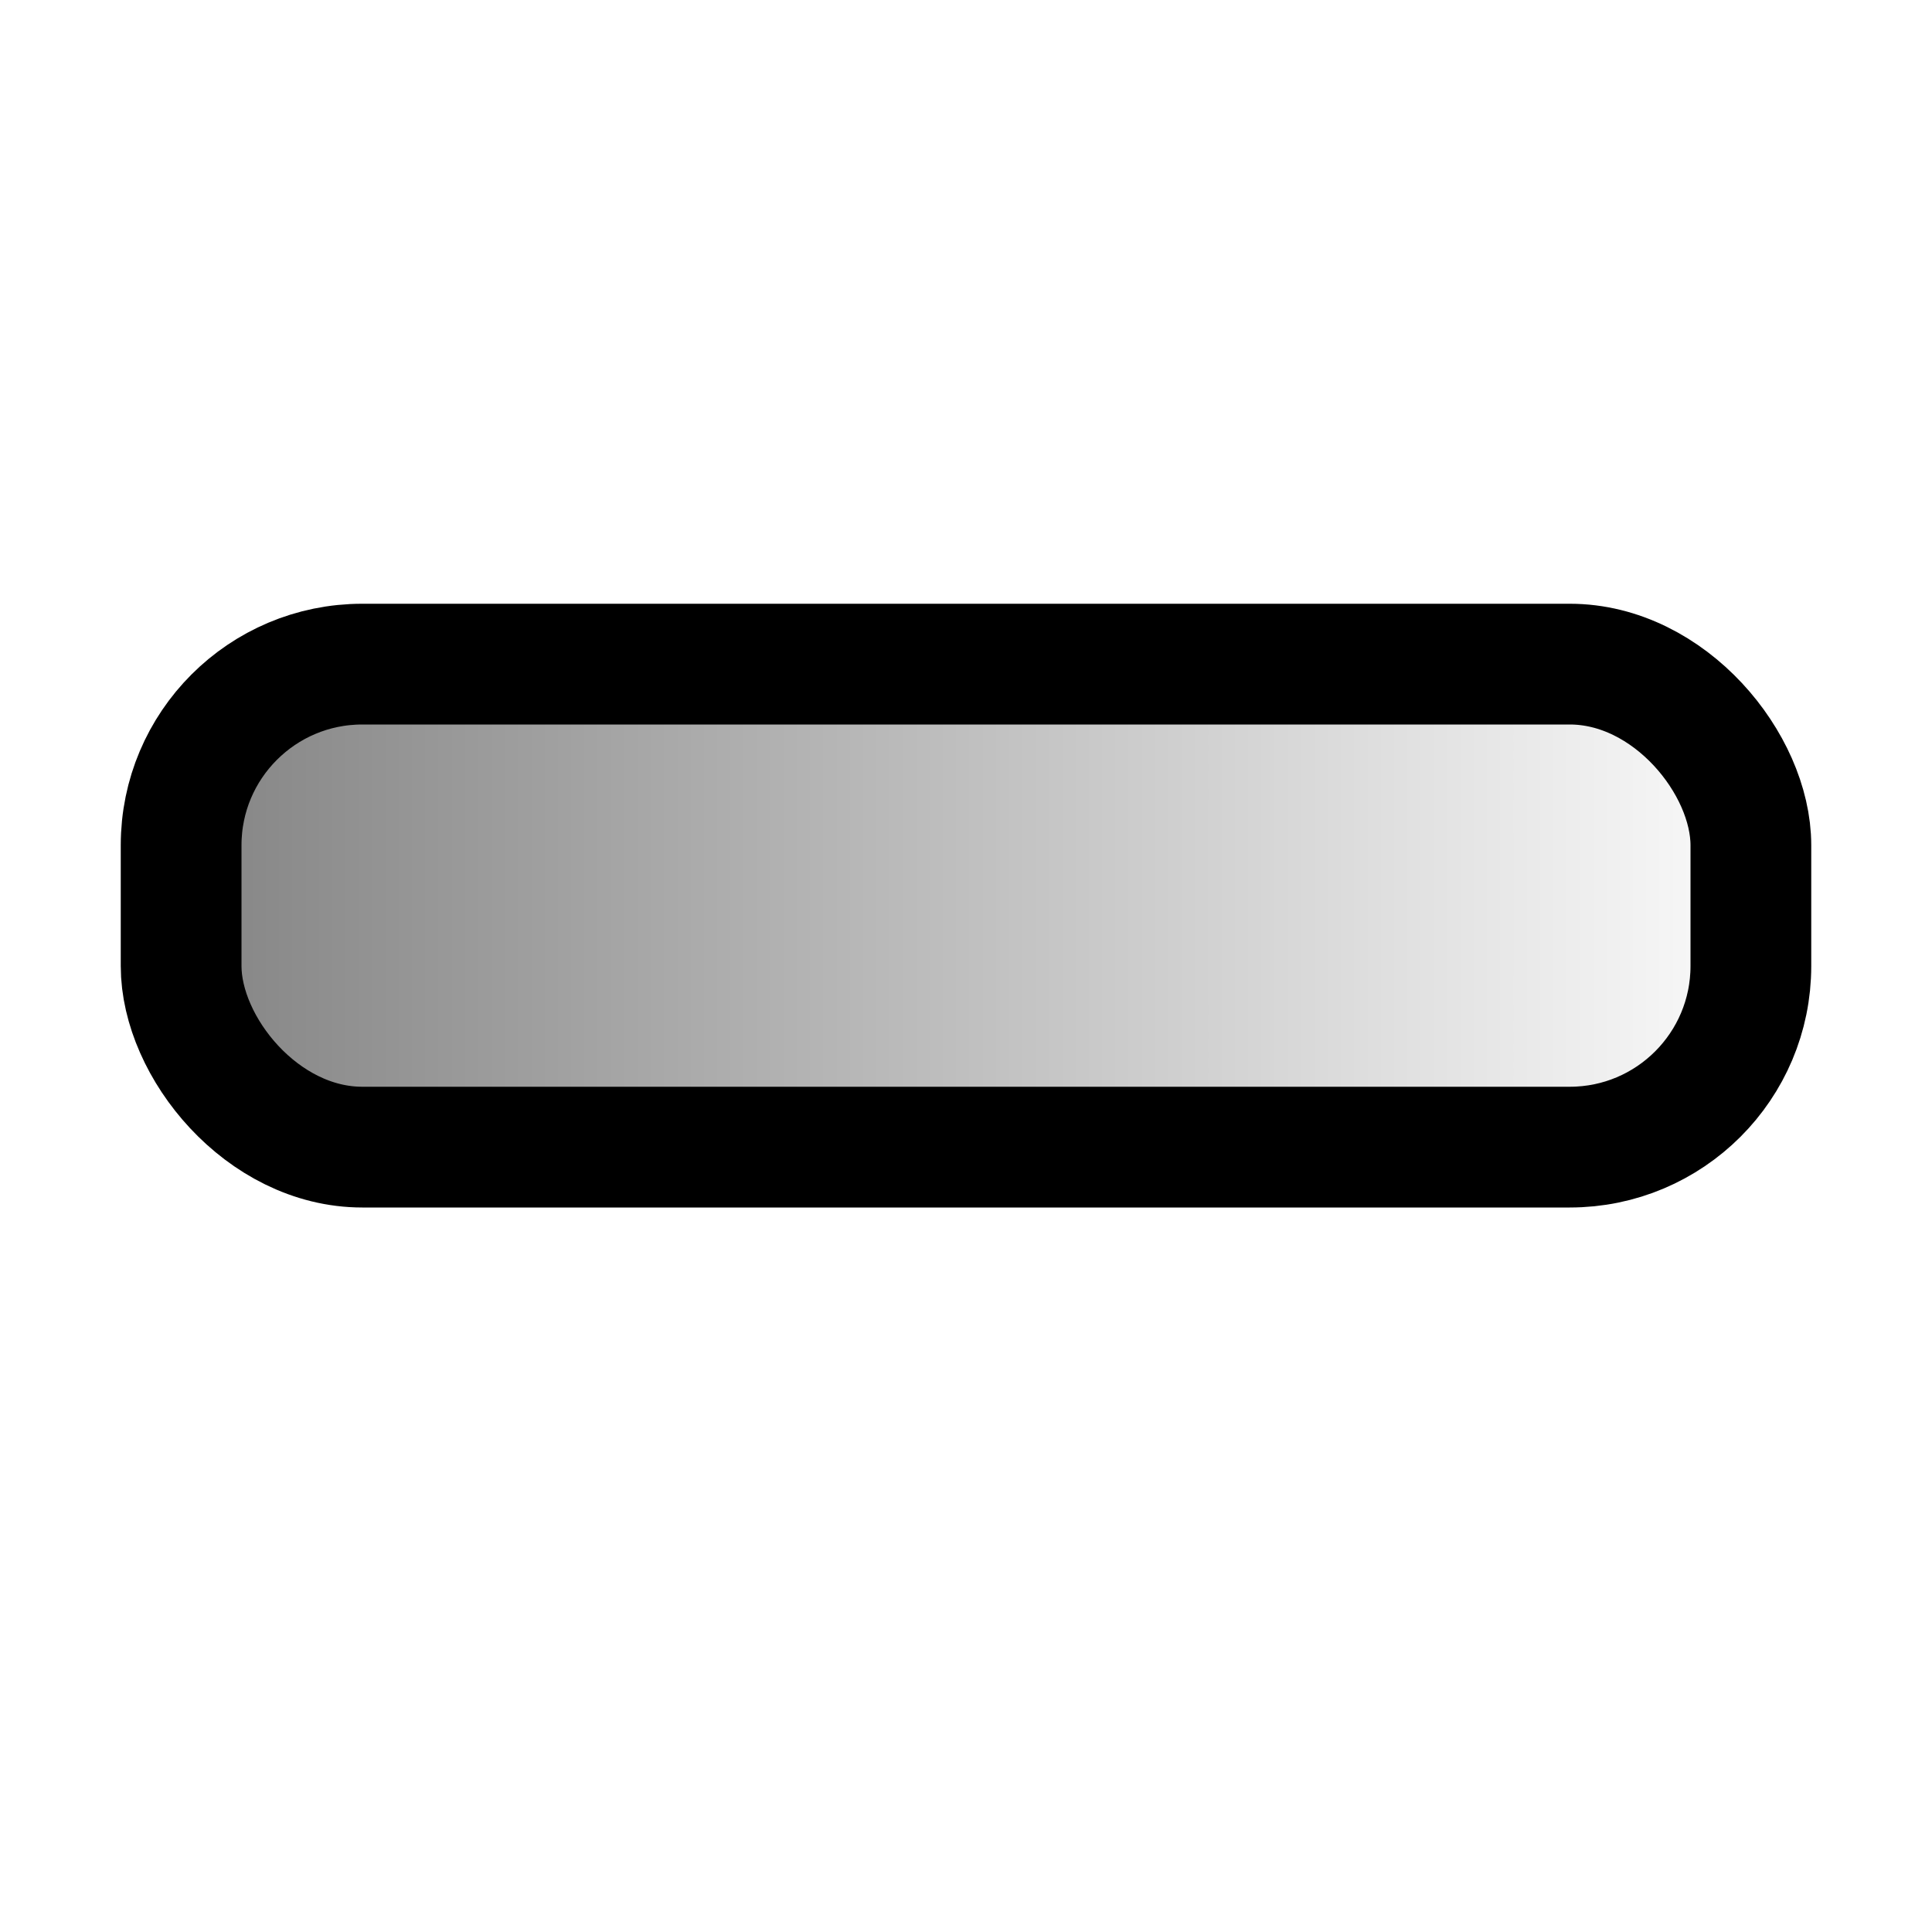 <?xml version="1.0" encoding="UTF-8" standalone="no"?>
<!-- Created with Inkscape (http://www.inkscape.org/) -->

<svg
   width="16"
   height="16"
   viewBox="0 0 16 16"
   version="1.1"
   id="svg5"
   inkscape:version="1.2.2 (b0a8486541, 2022-12-01)"
   sodipodi:docname="l.svg"
   xmlns:inkscape="http://www.inkscape.org/namespaces/inkscape"
   xmlns:sodipodi="http://sodipodi.sourceforge.net/DTD/sodipodi-0.dtd"
   xmlns:xlink="http://www.w3.org/1999/xlink"
   xmlns="http://www.w3.org/2000/svg"
   xmlns:svg="http://www.w3.org/2000/svg">
  <sodipodi:namedview
     id="namedview7"
     pagecolor="#ffffff"
     bordercolor="#666666"
     borderopacity="1.0"
     inkscape:showpageshadow="2"
     inkscape:pageopacity="0.0"
     inkscape:pagecheckerboard="0"
     inkscape:deskcolor="#d1d1d1"
     inkscape:document-units="px"
     showgrid="true"
     inkscape:zoom="29.5"
     inkscape:cx="5.4237288"
     inkscape:cy="9.2711864"
     inkscape:window-width="1920"
     inkscape:window-height="1021"
     inkscape:window-x="0"
     inkscape:window-y="0"
     inkscape:window-maximized="1"
     inkscape:current-layer="layer1">
    <inkscape:grid
       type="xygrid"
       id="grid132" />
  </sodipodi:namedview>
  <defs
     id="defs2">
    <linearGradient
       inkscape:collect="always"
       id="linearGradient1721">
      <stop
         style="stop-color:currentColor;stop-opacity:0.5;"
         offset="0"
         id="stop1717" />
      <stop
         style="stop-color:currentColor;stop-opacity:0;"
         offset="1"
         id="stop1719" />
    </linearGradient>
    <linearGradient
       inkscape:collect="always"
       xlink:href="#linearGradient1721"
       id="linearGradient1723"
       x1="1"
       y1="7.5"
       x2="15"
       y2="7.5"
       gradientUnits="userSpaceOnUse" />
  </defs>
  <g
     inkscape:label="Layer 1"
     inkscape:groupmode="layer"
     id="layer1"
     fill="url(#linearGradient1723)"
     stroke="currentColor">
    <rect
       style="fill:url(#linearGradient1723);fill-opacity:1;stroke:currentColor;stroke-width:1;stroke-linecap:round;stroke-linejoin:round"
       id="rect236"
       width="13"
       height="4"
       x="1.5"
       y="5.5"
       rx="1.5"
       ry="1.5" />
  </g>
</svg>

